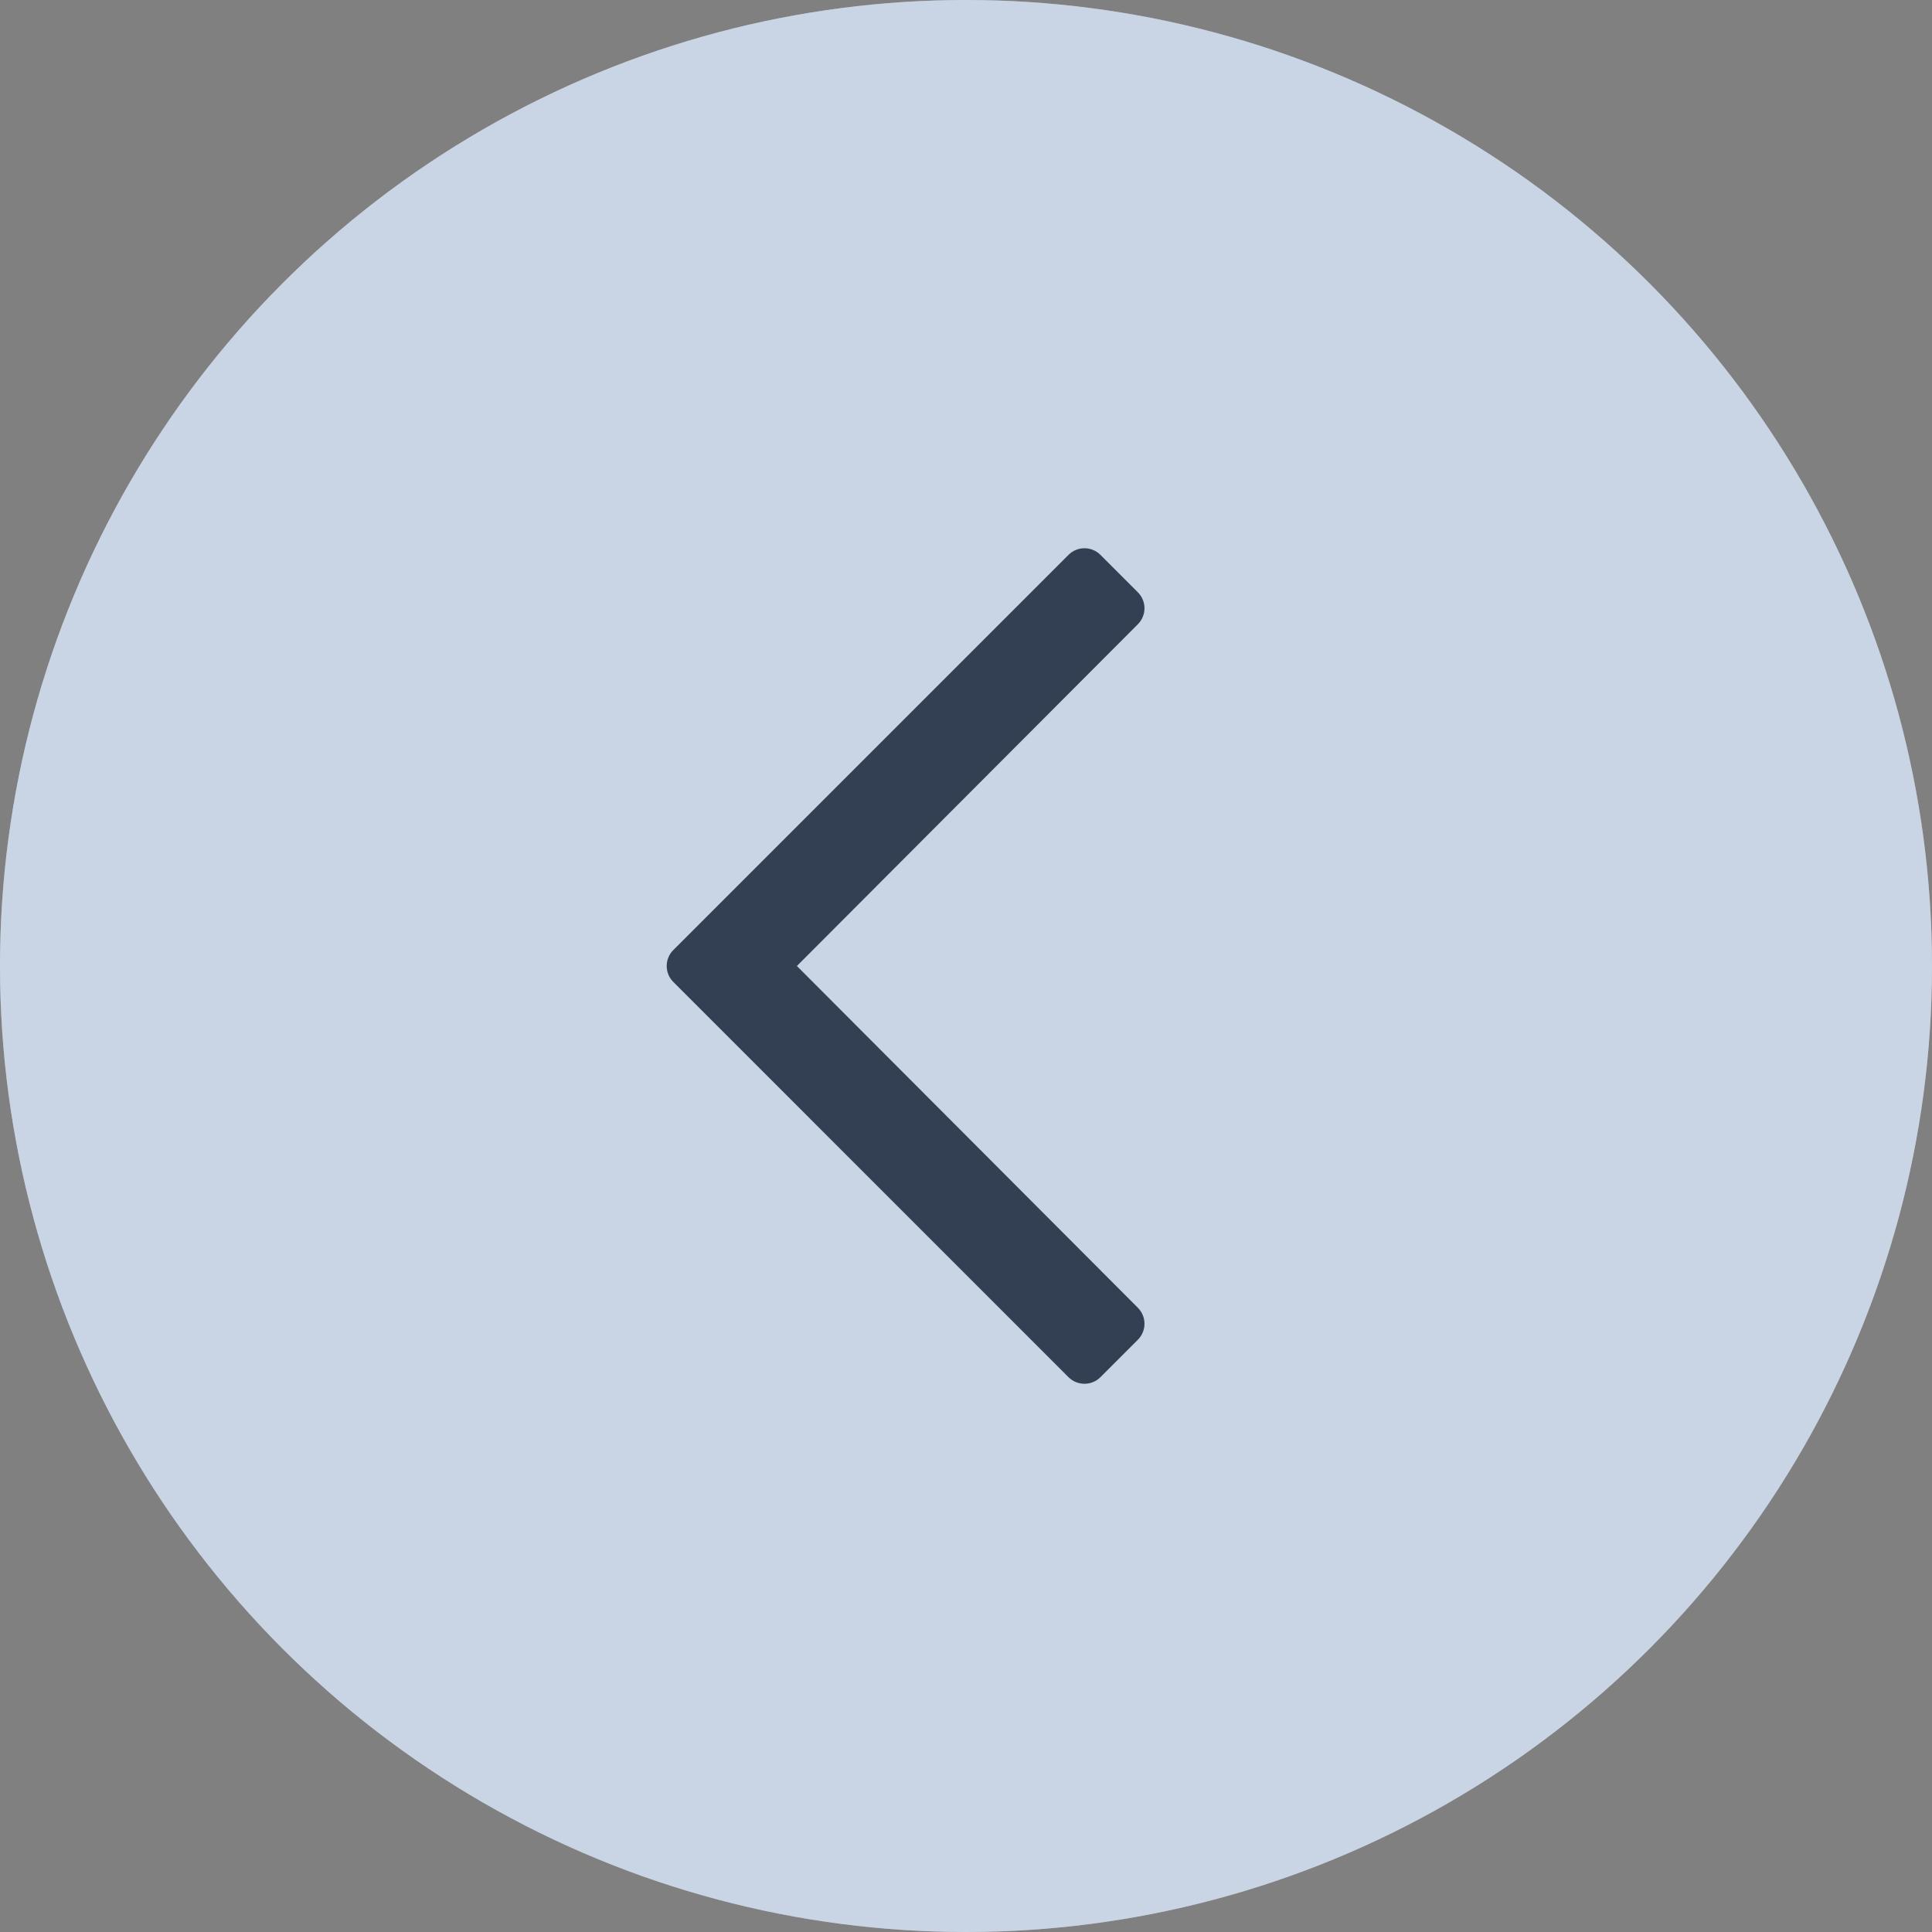<?xml version="1.0" encoding="UTF-8"?>
<svg width="32px" height="32px" viewBox="0 0 32 32" version="1.1" xmlns="http://www.w3.org/2000/svg"
     xmlns:xlink="http://www.w3.org/1999/xlink">
  <rect x="0" y="0" width="32" height="32" fill="#808080" stroke="none"/>
  <circle fill="#FFFFFF" cx="16" cy="16" r="16"/>
  <circle fill="#4D72AA" opacity="0.304" cx="16" cy="16" r="16"/>
  <g transform="translate(11.043, 9.081)" fill="#333F52">
    <path
        d="M7.184,13.729 L7.803,13.11 C7.95,12.963 7.95,12.726 7.803,12.579 L2.156,6.919 L7.803,1.259 C7.95,1.112 7.95,0.875 7.803,0.729 L7.184,0.11 C7.038,-0.037 6.8,-0.037 6.654,0.11 L0.11,6.654 C-0.037,6.8 -0.037,7.038 0.11,7.184 L6.654,13.729 C6.8,13.875 7.038,13.875 7.184,13.729 Z"/>
  </g>
</svg>
